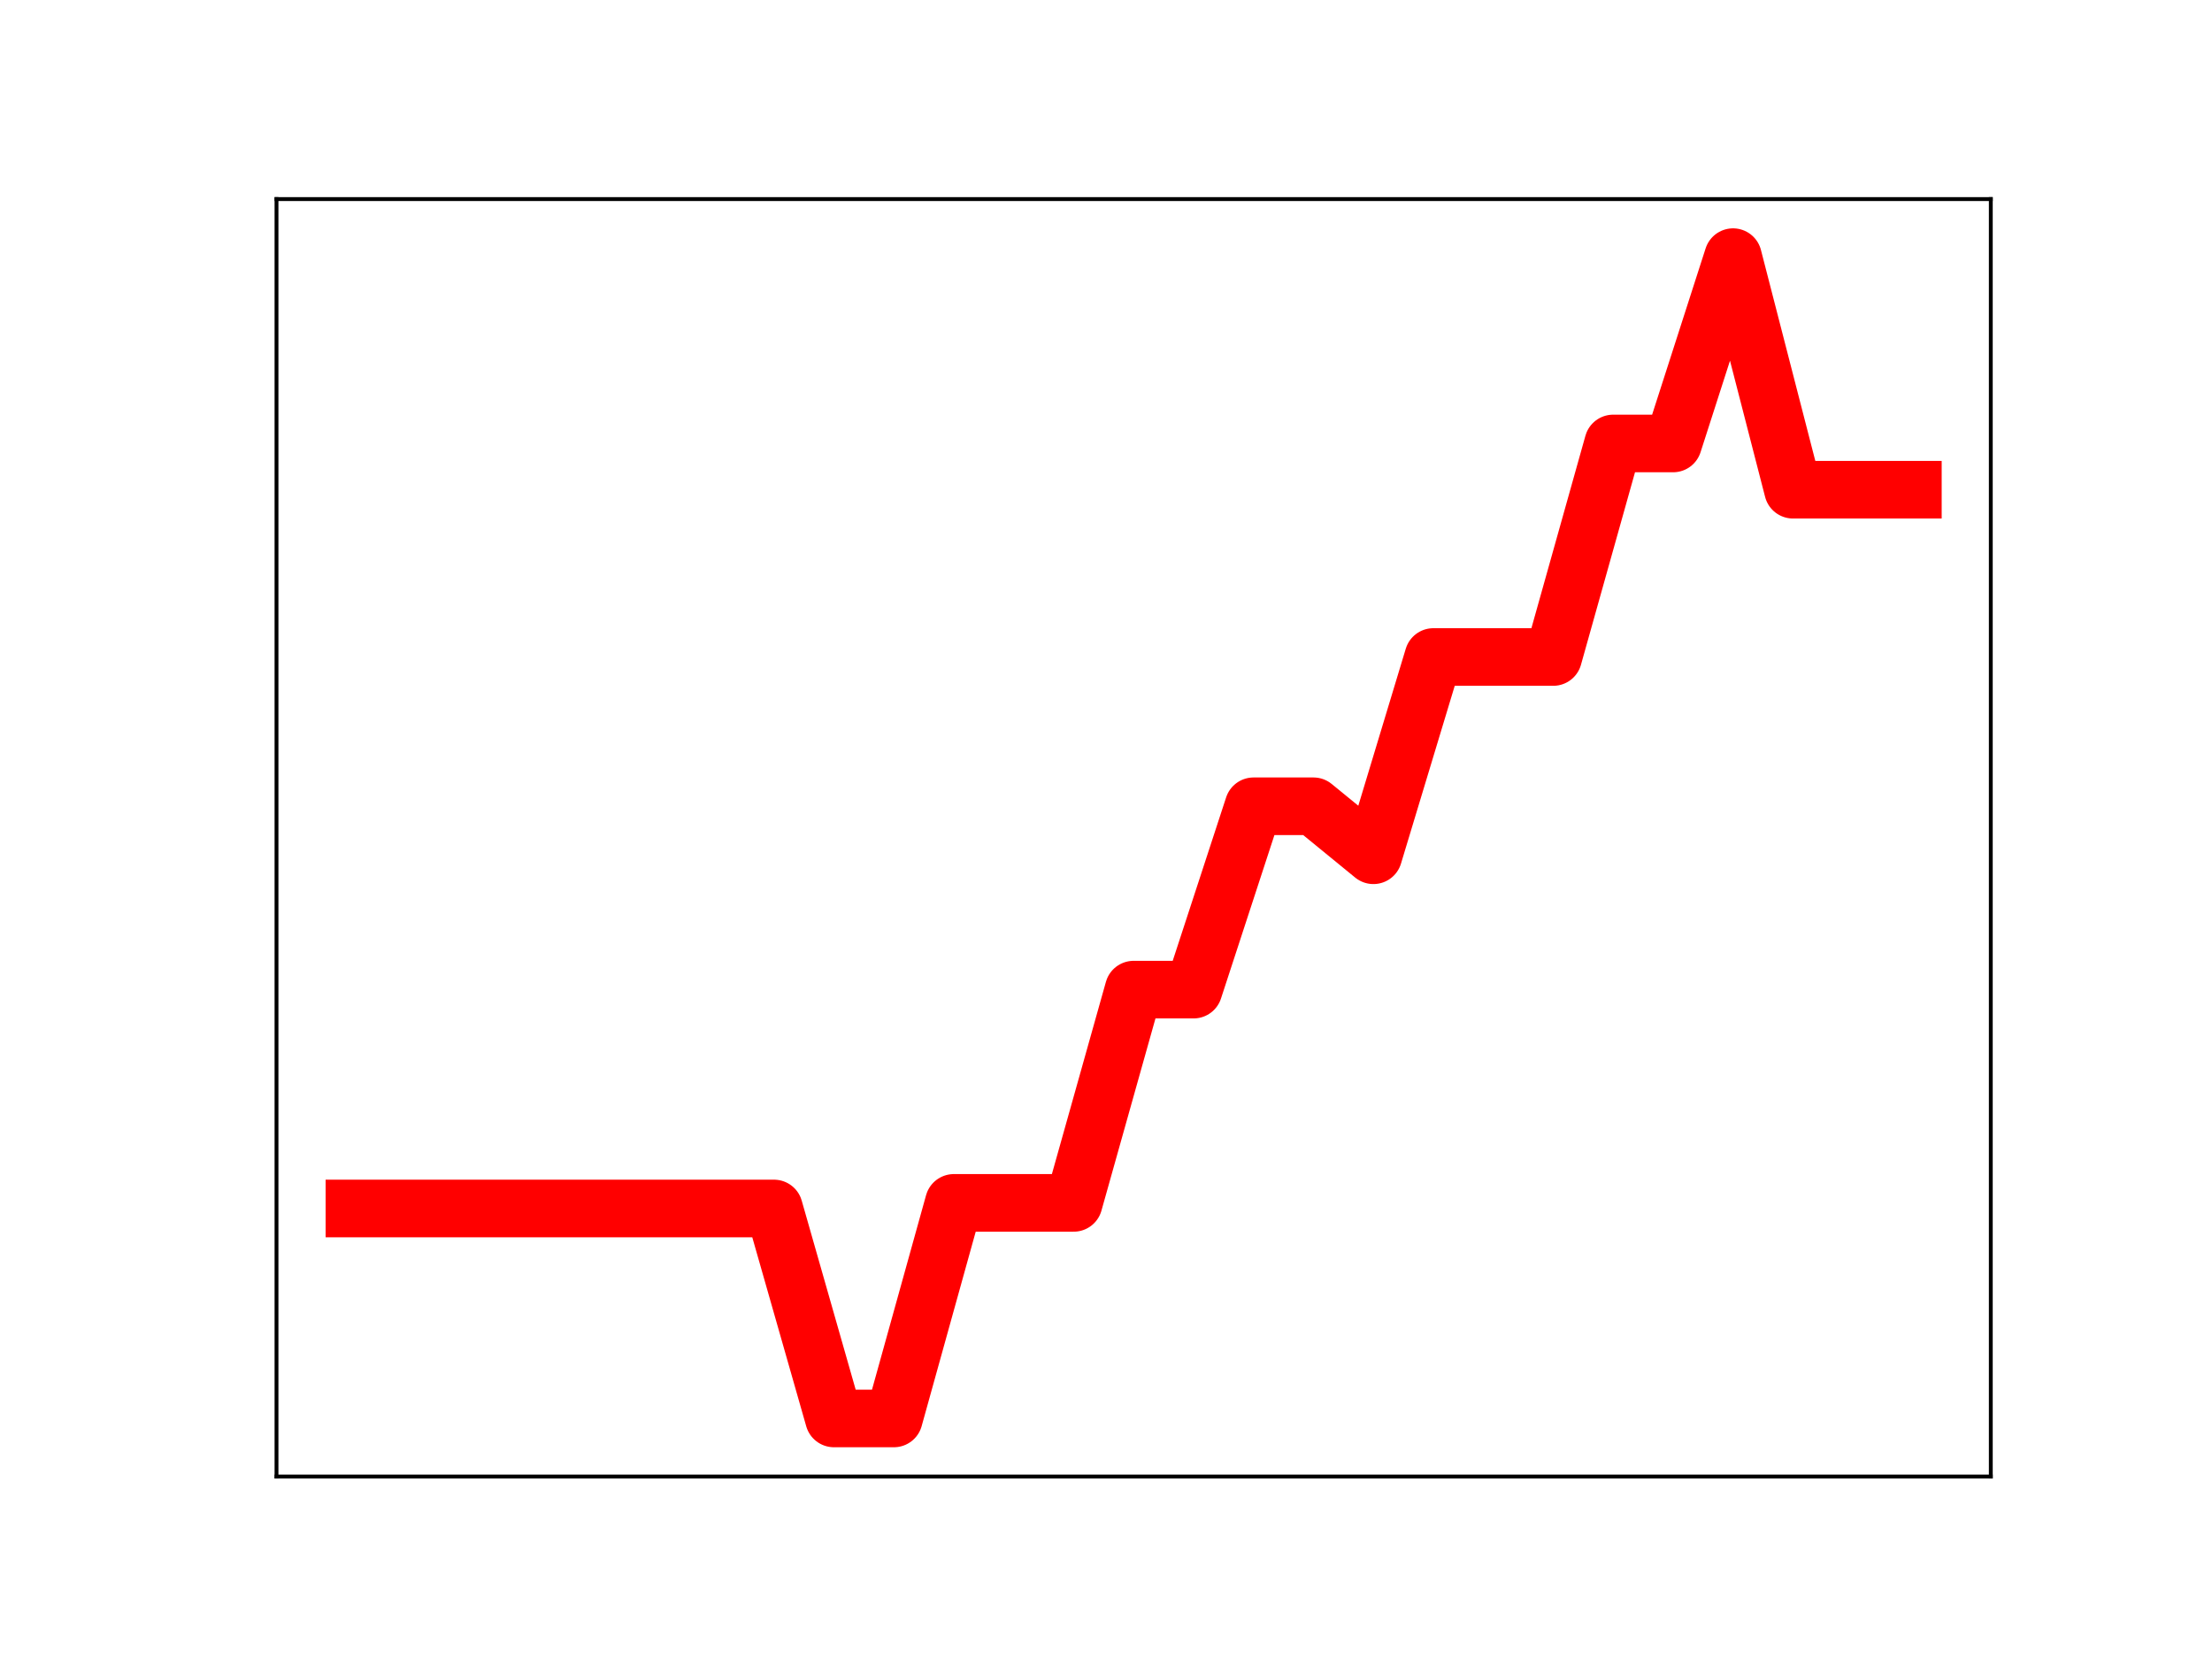 <?xml version="1.0" encoding="utf-8" standalone="no"?>
<!DOCTYPE svg PUBLIC "-//W3C//DTD SVG 1.1//EN"
  "http://www.w3.org/Graphics/SVG/1.1/DTD/svg11.dtd">
<!-- Created with matplotlib (https://matplotlib.org/) -->
<svg height="345.6pt" version="1.1" viewBox="0 0 460.8 345.6" width="460.8pt" xmlns="http://www.w3.org/2000/svg" xmlns:xlink="http://www.w3.org/1999/xlink">
 <defs>
  <style type="text/css">
*{stroke-linecap:butt;stroke-linejoin:round;}
  </style>
 </defs>
 <g id="figure_1">
  <g id="patch_1">
   <path d="M 0 345.6 
L 460.8 345.6 
L 460.8 0 
L 0 0 
z
" style="fill:#ffffff;"/>
  </g>
  <g id="axes_1">
   <g id="patch_2">
    <path d="M 57.6 307.584 
L 414.72 307.584 
L 414.72 41.472 
L 57.6 41.472 
z
" style="fill:#ffffff;"/>
   </g>
   <g id="line2d_1">
    <path clip-path="url(#pd097814399)" d="M 73.833 251.748 
L 86.319 251.748 
L 98.806 251.748 
L 111.293 251.748 
L 123.78 251.748 
L 136.266 251.748 
L 148.753 251.748 
L 161.24 251.748 
L 173.726 295.488 
L 186.213 295.488 
L 198.7 250.582 
L 211.187 250.582 
L 223.673 250.582 
L 236.16 206.157 
L 248.647 206.157 
L 261.133 167.961 
L 273.62 167.961 
L 286.107 178.168 
L 298.594 136.866 
L 311.08 136.866 
L 323.567 136.866 
L 336.054 92.382 
L 348.54 92.382 
L 361.027 53.568 
L 373.514 102.017 
L 386.001 102.017 
L 398.487 102.017 
" style="fill:none;stroke:#ff0000;stroke-linecap:square;stroke-width:12;"/>
    <defs>
     <path d="M 0 3 
C 0.796 3 1.559 2.684 2.121 2.121 
C 2.684 1.559 3 0.796 3 0 
C 3 -0.796 2.684 -1.559 2.121 -2.121 
C 1.559 -2.684 0.796 -3 0 -3 
C -0.796 -3 -1.559 -2.684 -2.121 -2.121 
C -2.684 -1.559 -3 -0.796 -3 0 
C -3 0.796 -2.684 1.559 -2.121 2.121 
C -1.559 2.684 -0.796 3 0 3 
z
" id="m6daa123198" style="stroke:#ff0000;"/>
    </defs>
    <g clip-path="url(#pd097814399)">
     <use style="fill:#ff0000;stroke:#ff0000;" x="73.833" xlink:href="#m6daa123198" y="251.748"/>
     <use style="fill:#ff0000;stroke:#ff0000;" x="86.319" xlink:href="#m6daa123198" y="251.748"/>
     <use style="fill:#ff0000;stroke:#ff0000;" x="98.806" xlink:href="#m6daa123198" y="251.748"/>
     <use style="fill:#ff0000;stroke:#ff0000;" x="111.293" xlink:href="#m6daa123198" y="251.748"/>
     <use style="fill:#ff0000;stroke:#ff0000;" x="123.78" xlink:href="#m6daa123198" y="251.748"/>
     <use style="fill:#ff0000;stroke:#ff0000;" x="136.266" xlink:href="#m6daa123198" y="251.748"/>
     <use style="fill:#ff0000;stroke:#ff0000;" x="148.753" xlink:href="#m6daa123198" y="251.748"/>
     <use style="fill:#ff0000;stroke:#ff0000;" x="161.24" xlink:href="#m6daa123198" y="251.748"/>
     <use style="fill:#ff0000;stroke:#ff0000;" x="173.726" xlink:href="#m6daa123198" y="295.488"/>
     <use style="fill:#ff0000;stroke:#ff0000;" x="186.213" xlink:href="#m6daa123198" y="295.488"/>
     <use style="fill:#ff0000;stroke:#ff0000;" x="198.7" xlink:href="#m6daa123198" y="250.582"/>
     <use style="fill:#ff0000;stroke:#ff0000;" x="211.187" xlink:href="#m6daa123198" y="250.582"/>
     <use style="fill:#ff0000;stroke:#ff0000;" x="223.673" xlink:href="#m6daa123198" y="250.582"/>
     <use style="fill:#ff0000;stroke:#ff0000;" x="236.16" xlink:href="#m6daa123198" y="206.157"/>
     <use style="fill:#ff0000;stroke:#ff0000;" x="248.647" xlink:href="#m6daa123198" y="206.157"/>
     <use style="fill:#ff0000;stroke:#ff0000;" x="261.133" xlink:href="#m6daa123198" y="167.961"/>
     <use style="fill:#ff0000;stroke:#ff0000;" x="273.62" xlink:href="#m6daa123198" y="167.961"/>
     <use style="fill:#ff0000;stroke:#ff0000;" x="286.107" xlink:href="#m6daa123198" y="178.168"/>
     <use style="fill:#ff0000;stroke:#ff0000;" x="298.594" xlink:href="#m6daa123198" y="136.866"/>
     <use style="fill:#ff0000;stroke:#ff0000;" x="311.08" xlink:href="#m6daa123198" y="136.866"/>
     <use style="fill:#ff0000;stroke:#ff0000;" x="323.567" xlink:href="#m6daa123198" y="136.866"/>
     <use style="fill:#ff0000;stroke:#ff0000;" x="336.054" xlink:href="#m6daa123198" y="92.382"/>
     <use style="fill:#ff0000;stroke:#ff0000;" x="348.54" xlink:href="#m6daa123198" y="92.382"/>
     <use style="fill:#ff0000;stroke:#ff0000;" x="361.027" xlink:href="#m6daa123198" y="53.568"/>
     <use style="fill:#ff0000;stroke:#ff0000;" x="373.514" xlink:href="#m6daa123198" y="102.017"/>
     <use style="fill:#ff0000;stroke:#ff0000;" x="386.001" xlink:href="#m6daa123198" y="102.017"/>
     <use style="fill:#ff0000;stroke:#ff0000;" x="398.487" xlink:href="#m6daa123198" y="102.017"/>
    </g>
   </g>
   <g id="patch_3">
    <path d="M 57.6 307.584 
L 57.6 41.472 
" style="fill:none;stroke:#000000;stroke-linecap:square;stroke-linejoin:miter;stroke-width:0.8;"/>
   </g>
   <g id="patch_4">
    <path d="M 414.72 307.584 
L 414.72 41.472 
" style="fill:none;stroke:#000000;stroke-linecap:square;stroke-linejoin:miter;stroke-width:0.8;"/>
   </g>
   <g id="patch_5">
    <path d="M 57.6 307.584 
L 414.72 307.584 
" style="fill:none;stroke:#000000;stroke-linecap:square;stroke-linejoin:miter;stroke-width:0.8;"/>
   </g>
   <g id="patch_6">
    <path d="M 57.6 41.472 
L 414.72 41.472 
" style="fill:none;stroke:#000000;stroke-linecap:square;stroke-linejoin:miter;stroke-width:0.8;"/>
   </g>
  </g>
 </g>
 <defs>
  <clipPath id="pd097814399">
   <rect height="266.112" width="357.12" x="57.6" y="41.472"/>
  </clipPath>
 </defs>
</svg>
